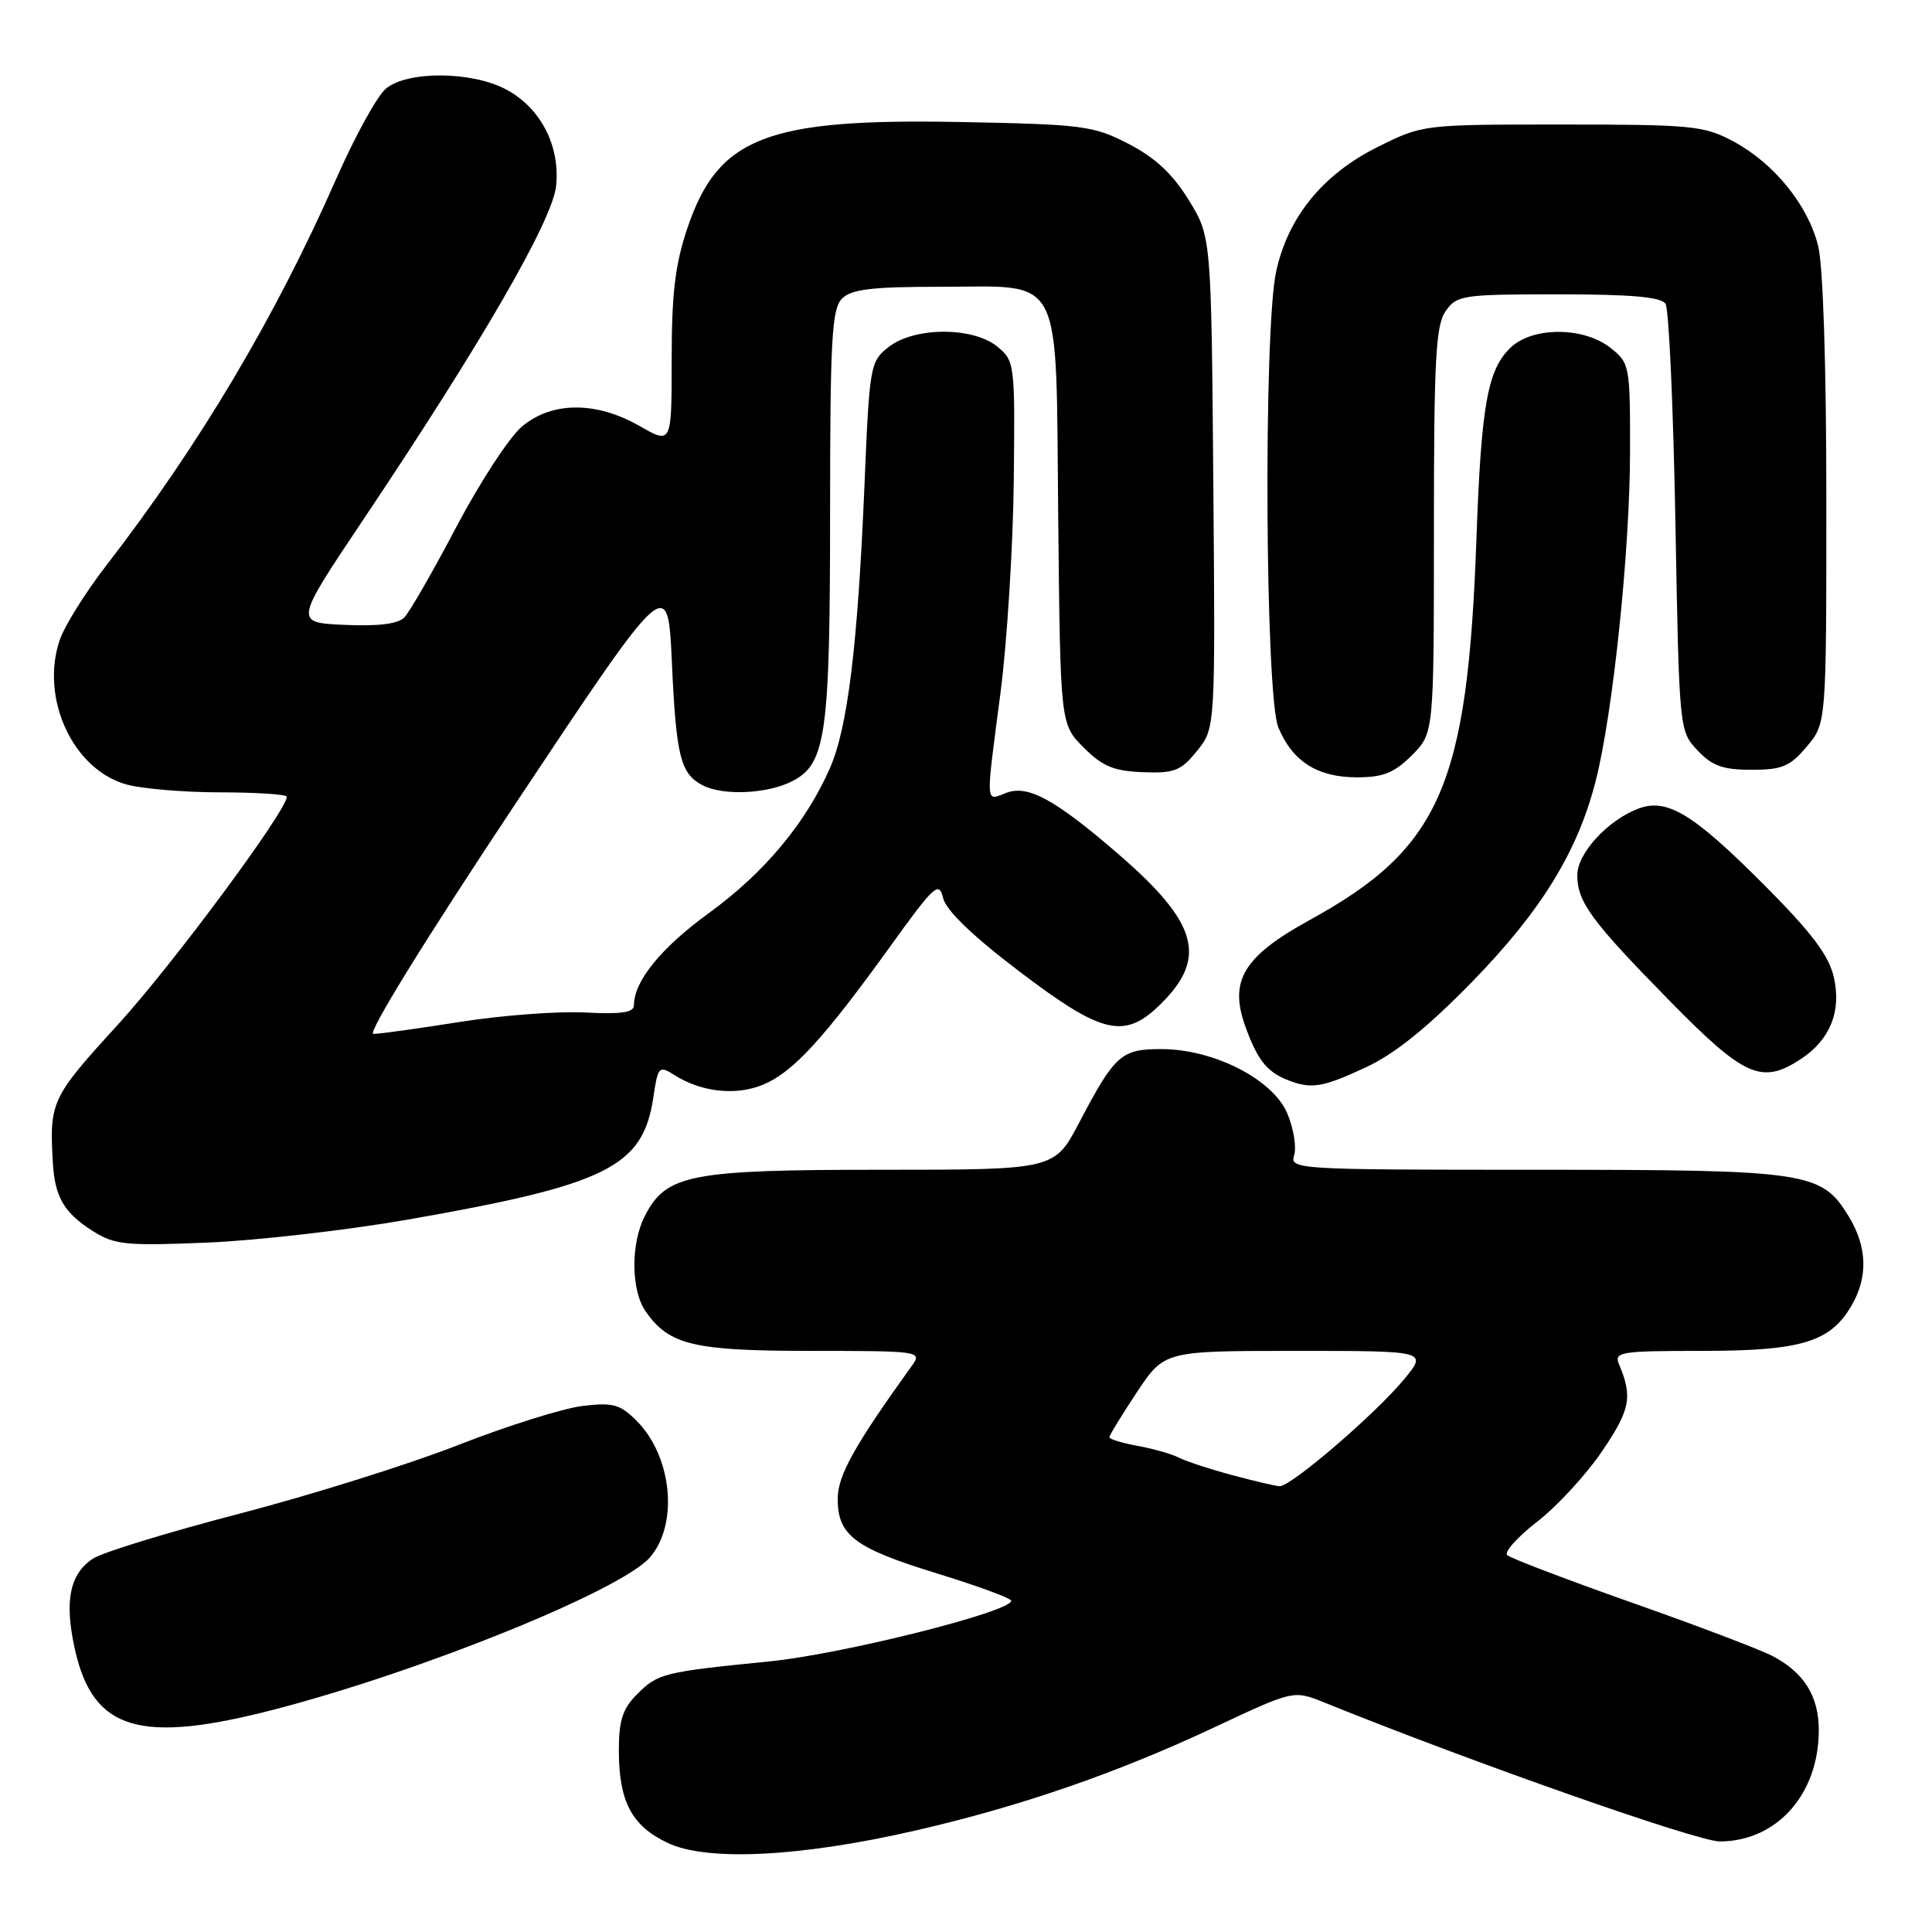 <?xml version="1.0" encoding="UTF-8" standalone="no"?>
<!DOCTYPE svg PUBLIC "-//W3C//DTD SVG 1.1//EN" "http://www.w3.org/Graphics/SVG/1.1/DTD/svg11.dtd" >
<svg xmlns="http://www.w3.org/2000/svg" xmlns:xlink="http://www.w3.org/1999/xlink" version="1.1" viewBox="0 0 256 256">
 <g >
 <path fill="currentColor"
d=" M 121.19 242.58 C 135.12 239.39 148.01 234.94 160.95 228.86 C 171.41 223.95 171.41 223.95 175.45 225.58 C 195.07 233.52 224.90 244.00 227.87 244.00 C 235.44 243.99 241.00 237.74 241.00 229.25 C 241.00 224.75 239.02 221.58 234.84 219.42 C 233.17 218.55 224.76 215.36 216.15 212.33 C 207.54 209.29 200.15 206.47 199.71 206.06 C 199.28 205.66 201.08 203.65 203.71 201.61 C 206.35 199.57 210.22 195.35 212.33 192.23 C 216.03 186.75 216.35 185.09 214.52 180.75 C 213.85 179.14 214.73 179.00 225.49 179.00 C 238.62 179.00 242.48 177.85 245.29 173.08 C 247.55 169.26 247.44 165.24 244.97 161.19 C 241.36 155.26 239.63 155.00 203.46 155.00 C 171.73 155.00 170.88 154.95 171.48 153.07 C 171.81 152.01 171.41 149.53 170.58 147.55 C 168.70 143.04 160.86 139.02 153.90 139.01 C 148.57 139.00 147.73 139.74 143.00 148.75 C 139.72 155.00 139.72 155.00 116.76 155.00 C 91.42 155.00 88.29 155.61 85.46 161.09 C 83.55 164.77 83.60 170.98 85.56 173.78 C 88.68 178.24 91.90 179.00 107.57 179.00 C 121.82 179.00 122.20 179.06 120.87 180.91 C 113.19 191.58 111.00 195.52 111.00 198.61 C 111.00 203.46 113.25 205.14 124.26 208.52 C 129.60 210.16 133.98 211.78 133.99 212.11 C 134.01 213.56 111.68 219.17 102.00 220.14 C 87.85 221.56 87.19 221.72 84.41 224.50 C 82.51 226.40 82.00 227.96 82.00 231.91 C 82.00 238.72 83.70 241.94 88.48 244.20 C 93.69 246.67 106.00 246.06 121.19 242.58 Z  M 36.42 226.50 C 55.89 221.44 82.32 210.73 86.12 206.36 C 89.94 201.96 89.06 192.97 84.35 188.26 C 82.16 186.07 81.22 185.81 77.17 186.30 C 74.60 186.61 67.18 188.94 60.67 191.49 C 54.16 194.04 41.14 198.12 31.73 200.57 C 22.32 203.02 13.59 205.69 12.33 206.52 C 9.22 208.56 8.50 212.18 9.93 218.57 C 12.33 229.30 18.52 231.15 36.42 226.50 Z  M 54.06 161.60 C 80.42 156.99 85.18 154.62 86.56 145.48 C 87.18 141.29 87.31 141.15 89.36 142.45 C 92.97 144.73 97.54 145.22 101.15 143.71 C 105.08 142.06 109.12 137.67 117.94 125.43 C 123.82 117.27 124.42 116.71 124.97 119.00 C 125.36 120.63 128.84 123.99 135.03 128.69 C 146.16 137.15 149.05 137.79 153.92 132.92 C 160.00 126.85 158.66 122.22 148.21 113.19 C 139.82 105.94 136.22 103.97 133.36 105.05 C 130.53 106.13 130.58 107.05 132.58 91.73 C 133.44 85.07 134.23 72.47 134.33 63.73 C 134.50 48.15 134.46 47.81 132.14 45.92 C 128.89 43.28 121.15 43.31 117.75 45.98 C 115.30 47.91 115.21 48.41 114.55 64.23 C 113.66 85.54 112.32 96.48 109.95 101.83 C 106.75 109.09 101.26 115.65 93.98 120.95 C 87.59 125.59 84.00 130.01 84.00 133.20 C 84.00 134.17 82.34 134.41 77.48 134.16 C 73.89 133.98 66.44 134.54 60.94 135.41 C 55.43 136.29 50.27 137.00 49.47 137.00 C 48.62 137.00 56.36 124.46 68.26 106.56 C 88.50 76.12 88.50 76.12 89.03 87.81 C 89.60 100.22 90.16 102.48 93.05 104.03 C 95.75 105.47 101.70 105.21 105.00 103.50 C 109.45 101.20 109.99 97.37 109.99 67.82 C 110.00 44.91 110.22 40.92 111.57 39.57 C 112.81 38.33 115.51 38.00 124.46 38.00 C 141.14 38.00 139.88 35.55 140.22 68.73 C 140.50 95.96 140.50 95.96 143.59 99.05 C 146.09 101.55 147.59 102.17 151.43 102.32 C 155.62 102.48 156.48 102.14 158.61 99.50 C 161.04 96.50 161.04 96.50 160.77 63.92 C 160.50 31.34 160.50 31.34 157.49 26.47 C 155.36 23.02 153.04 20.87 149.52 19.05 C 144.87 16.66 143.51 16.48 127.32 16.17 C 101.57 15.67 95.16 18.16 91.09 30.21 C 89.46 35.02 89.00 38.87 89.00 47.64 C 89.00 58.88 89.00 58.88 84.75 56.45 C 78.98 53.15 73.12 53.18 69.15 56.53 C 67.50 57.92 63.60 63.88 60.49 69.78 C 57.39 75.68 54.28 81.08 53.59 81.80 C 52.74 82.68 50.16 83.00 45.66 82.80 C 39.00 82.50 39.00 82.50 48.04 69.00 C 63.86 45.39 73.23 29.18 73.69 24.62 C 74.23 19.28 71.61 14.25 67.02 11.83 C 62.44 9.42 53.96 9.38 51.13 11.75 C 49.98 12.71 47.04 18.05 44.59 23.61 C 36.47 42.07 26.42 58.97 14.03 75.00 C 11.27 78.58 8.50 83.01 7.89 84.87 C 5.32 92.59 9.69 101.99 16.77 103.95 C 18.82 104.52 24.44 104.99 29.25 104.99 C 34.06 105.00 38.00 105.26 38.00 105.57 C 38.00 107.42 22.79 127.94 15.55 135.85 C 6.81 145.41 6.54 145.99 7.00 154.00 C 7.26 158.62 8.47 160.69 12.31 163.13 C 15.19 164.95 16.67 165.10 27.50 164.65 C 34.10 164.37 46.05 163.00 54.06 161.60 Z  M 181.00 141.42 C 184.79 139.66 189.15 136.15 195.00 130.16 C 204.23 120.70 209.07 112.84 211.46 103.39 C 213.74 94.39 215.98 72.84 215.99 59.82 C 216.00 48.39 215.94 48.10 213.37 46.07 C 209.85 43.31 203.16 43.27 200.23 46.00 C 197.11 48.91 196.27 53.57 195.63 71.50 C 194.46 104.18 190.84 112.42 173.47 121.95 C 164.84 126.69 162.86 129.92 164.96 135.85 C 166.54 140.31 167.81 141.97 170.47 143.05 C 173.71 144.36 175.16 144.14 181.00 141.42 Z  M 238.59 140.35 C 242.48 137.80 244.02 134.03 243.00 129.52 C 242.35 126.62 240.11 123.64 233.87 117.37 C 224.37 107.82 220.90 105.71 217.08 107.15 C 213.03 108.68 209.00 113.07 209.00 115.96 C 209.00 119.53 210.87 122.06 221.37 132.75 C 231.15 142.71 233.45 143.72 238.59 140.35 Z  M 187.08 100.08 C 190.00 97.15 190.00 97.15 190.00 70.30 C 190.00 47.61 190.24 43.10 191.56 41.22 C 193.03 39.11 193.80 39.00 206.50 39.00 C 216.11 39.00 220.11 39.35 220.69 40.25 C 221.14 40.94 221.72 53.95 222.00 69.17 C 222.50 96.77 222.51 96.85 224.92 99.42 C 226.87 101.49 228.29 102.00 232.09 102.00 C 236.15 102.00 237.19 101.56 239.41 98.92 C 242.00 95.85 242.00 95.85 242.00 66.37 C 242.00 48.43 241.57 35.19 240.91 32.56 C 239.55 27.14 235.04 21.60 229.65 18.72 C 225.79 16.66 224.20 16.50 207.00 16.50 C 188.50 16.50 188.50 16.50 182.50 19.50 C 175.25 23.12 170.64 28.81 169.09 36.01 C 167.40 43.89 167.64 92.21 169.39 96.40 C 171.28 100.91 174.57 103.00 179.80 103.00 C 183.28 103.00 184.74 102.41 187.08 100.08 Z  M 163.20 195.44 C 160.28 194.66 157.13 193.62 156.20 193.14 C 155.26 192.66 152.81 191.96 150.75 191.59 C 148.69 191.21 147.00 190.70 147.00 190.44 C 147.00 190.18 148.64 187.50 150.64 184.48 C 154.28 179.00 154.28 179.00 171.71 179.00 C 189.15 179.00 189.15 179.00 186.06 182.75 C 182.32 187.30 171.00 197.03 169.55 196.93 C 168.97 196.90 166.11 196.23 163.20 195.44 Z "/>
</g>
</svg>
